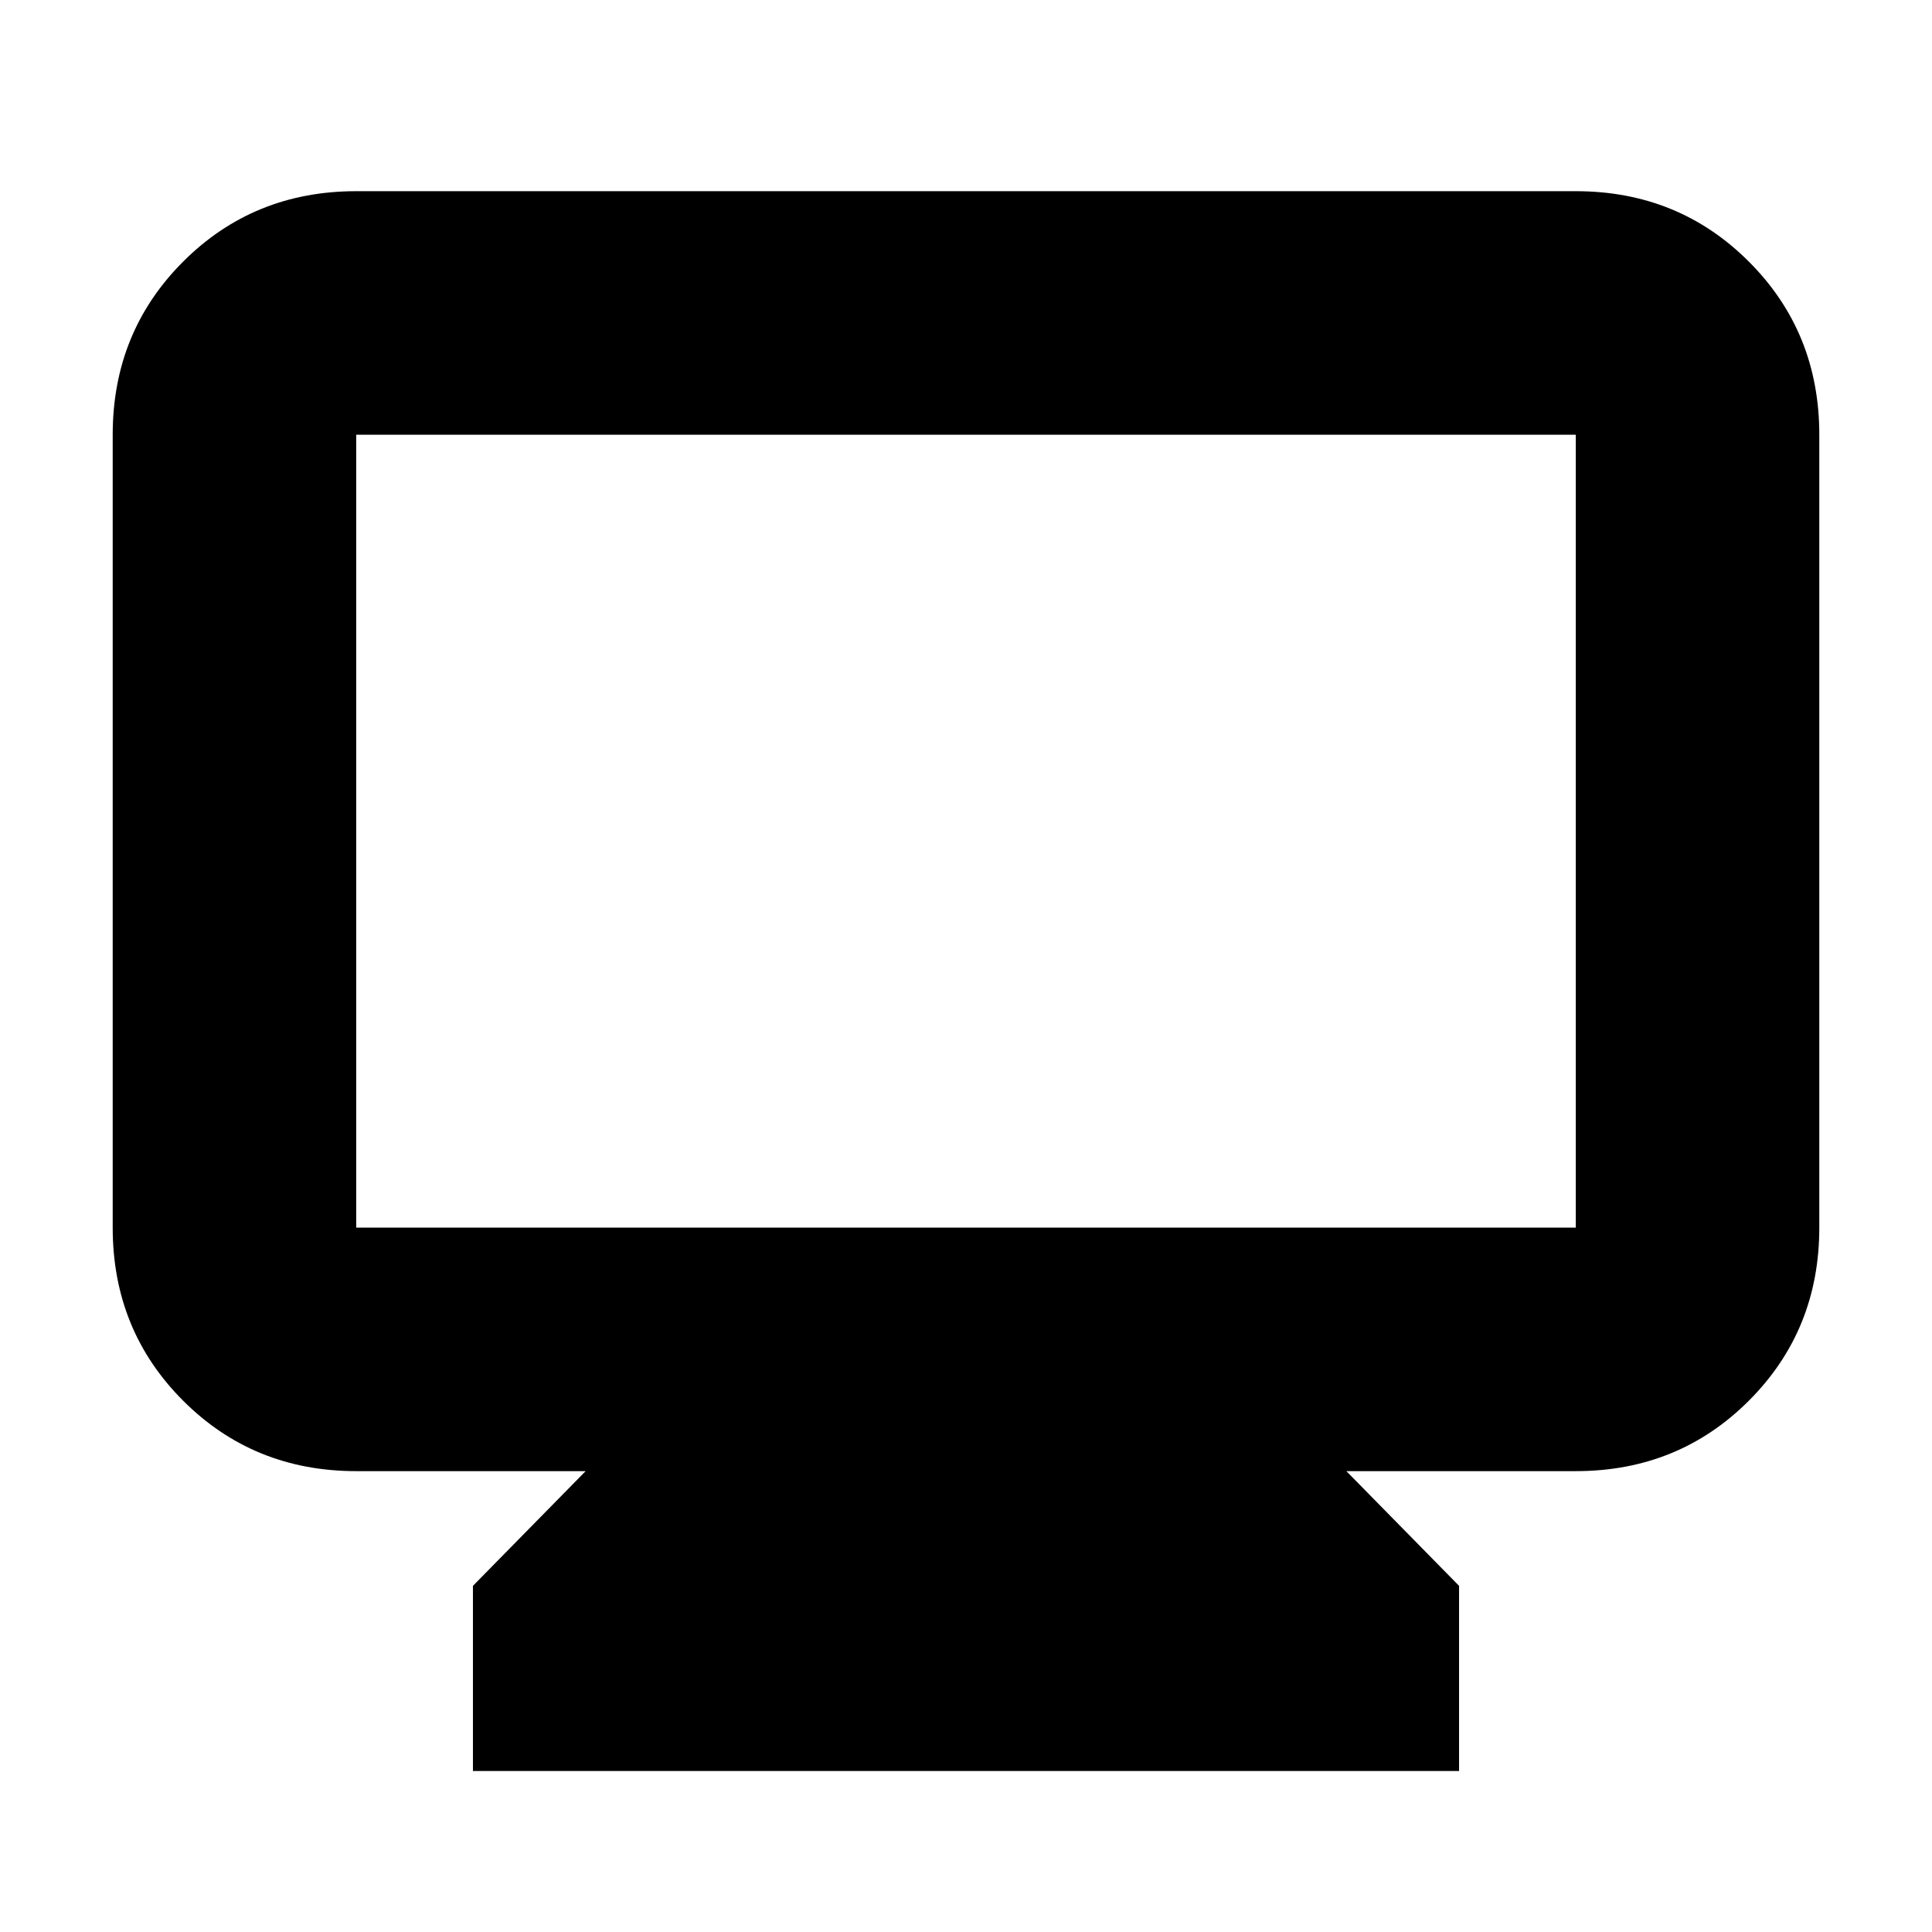 <svg xmlns="http://www.w3.org/2000/svg" height="24" width="24"><path d="M5.875 22V19.7L7.275 18.275H4.425Q3.15 18.275 2.275 17.4Q1.4 16.525 1.4 15.25V5.4Q1.4 4.125 2.275 3.25Q3.15 2.375 4.425 2.375H19.575Q20.85 2.375 21.725 3.25Q22.6 4.125 22.6 5.4V15.25Q22.6 16.525 21.725 17.4Q20.85 18.275 19.575 18.275H16.725L18.125 19.7V22ZM4.425 15.25H19.575Q19.575 15.25 19.575 15.25Q19.575 15.25 19.575 15.25V5.4Q19.575 5.4 19.575 5.4Q19.575 5.4 19.575 5.4H4.425Q4.425 5.4 4.425 5.4Q4.425 5.4 4.425 5.4V15.25Q4.425 15.25 4.425 15.25Q4.425 15.25 4.425 15.25ZM4.425 15.25Q4.425 15.25 4.425 15.25Q4.425 15.25 4.425 15.25V5.4Q4.425 5.4 4.425 5.4Q4.425 5.4 4.425 5.4Q4.425 5.4 4.425 5.4Q4.425 5.4 4.425 5.4V15.25Q4.425 15.25 4.425 15.25Q4.425 15.25 4.425 15.25Z"/></svg>